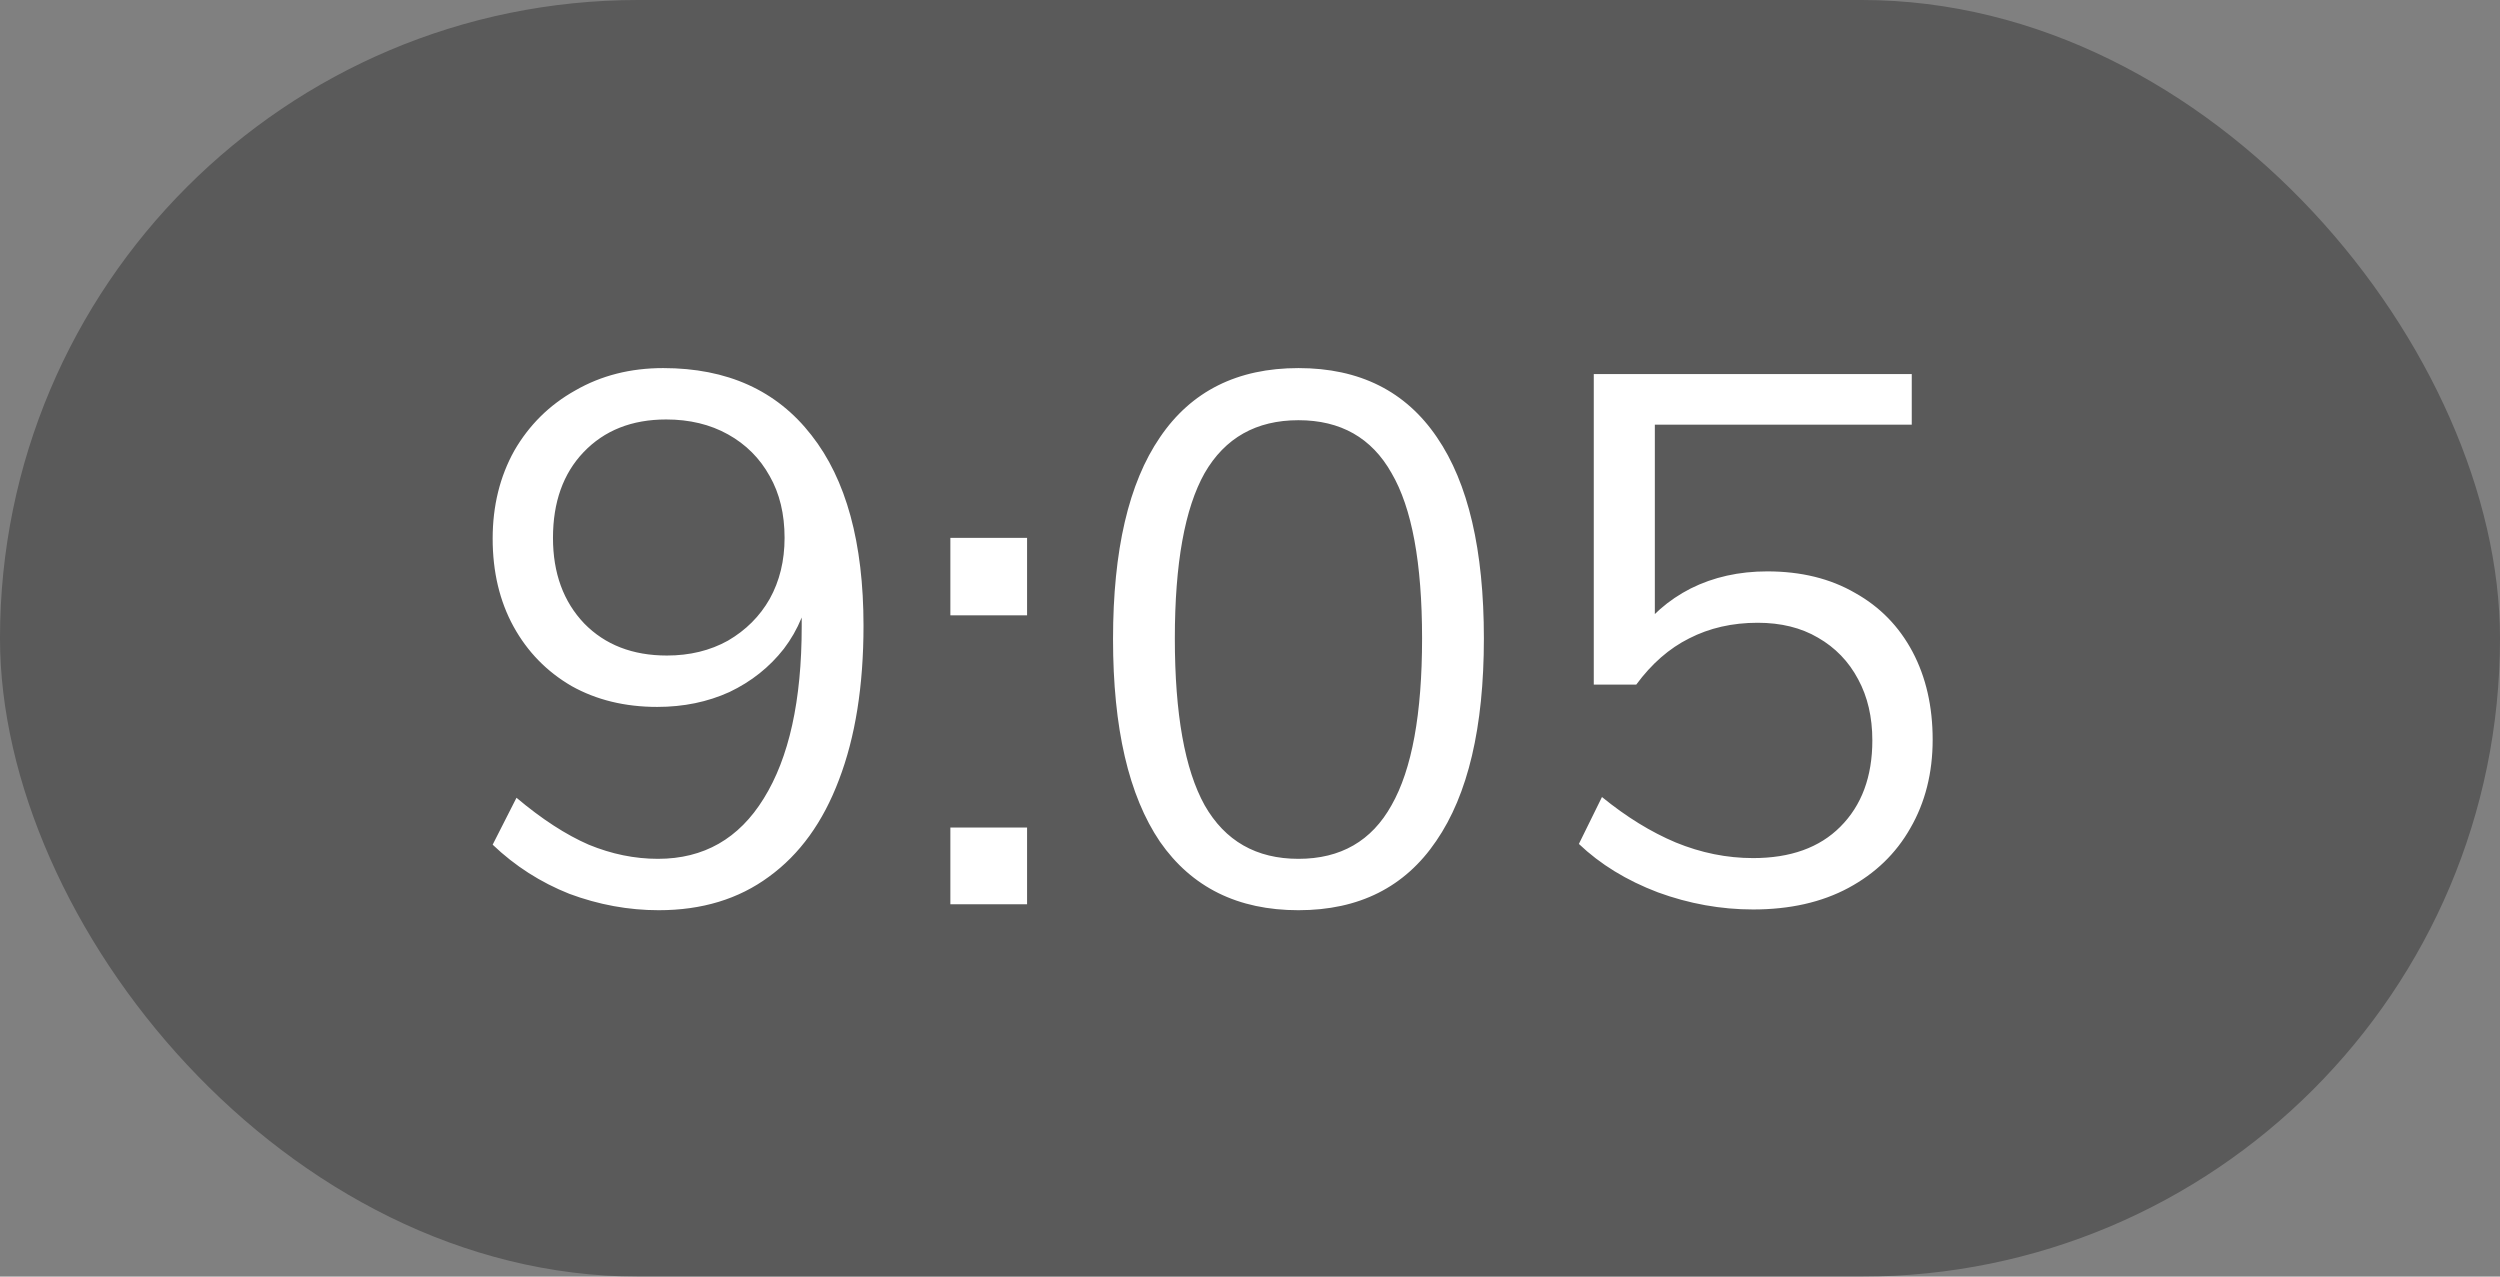 <svg width="47" height="24" viewBox="0 0 47 24" fill="none" xmlns="http://www.w3.org/2000/svg">
<rect x="0" y="0" width="47" height="24" fill="#808080" stroke="none"/>
<rect opacity="0.3" width="47" height="24" rx="12" fill="black"/>
<path d="M12.468 6.92C13.672 6.92 14.601 7.34 15.254 8.18C15.908 9.011 16.234 10.205 16.234 11.764C16.234 12.893 16.08 13.859 15.772 14.662C15.473 15.455 15.035 16.062 14.456 16.482C13.887 16.902 13.196 17.112 12.384 17.112C11.815 17.112 11.255 17.009 10.704 16.804C10.163 16.589 9.682 16.281 9.262 15.88L9.71 14.998C10.186 15.399 10.639 15.693 11.068 15.88C11.498 16.057 11.931 16.146 12.37 16.146C13.229 16.146 13.892 15.768 14.358 15.012C14.834 14.247 15.072 13.169 15.072 11.778V10.574L15.254 10.938C15.18 11.423 15.007 11.843 14.736 12.198C14.466 12.543 14.125 12.814 13.714 13.01C13.303 13.197 12.851 13.29 12.356 13.29C11.749 13.29 11.213 13.159 10.746 12.898C10.28 12.627 9.916 12.254 9.654 11.778C9.393 11.302 9.262 10.751 9.262 10.126C9.262 9.51 9.398 8.959 9.668 8.474C9.948 7.989 10.331 7.611 10.816 7.34C11.302 7.06 11.852 6.92 12.468 6.92ZM12.524 7.886C11.88 7.886 11.362 8.091 10.97 8.502C10.588 8.903 10.396 9.44 10.396 10.112C10.396 10.775 10.592 11.311 10.984 11.722C11.376 12.123 11.894 12.324 12.538 12.324C12.967 12.324 13.35 12.231 13.686 12.044C14.022 11.848 14.284 11.587 14.47 11.26C14.657 10.924 14.75 10.541 14.75 10.112C14.75 9.664 14.657 9.277 14.47 8.95C14.284 8.614 14.022 8.353 13.686 8.166C13.35 7.979 12.963 7.886 12.524 7.886ZM17.867 15.558H19.309V17H17.867V15.558ZM17.867 10.112H19.309V11.568H17.867V10.112ZM24.411 17.112C23.272 17.112 22.404 16.683 21.807 15.824C21.219 14.956 20.925 13.687 20.925 12.016C20.925 10.345 21.219 9.081 21.807 8.222C22.395 7.354 23.263 6.92 24.411 6.92C25.559 6.92 26.427 7.354 27.015 8.222C27.603 9.081 27.897 10.341 27.897 12.002C27.897 13.673 27.598 14.942 27.001 15.81C26.413 16.678 25.55 17.112 24.411 17.112ZM24.411 16.146C25.204 16.146 25.788 15.81 26.161 15.138C26.544 14.466 26.735 13.421 26.735 12.002C26.735 10.583 26.544 9.547 26.161 8.894C25.788 8.231 25.204 7.9 24.411 7.9C23.618 7.9 23.03 8.231 22.647 8.894C22.274 9.557 22.087 10.593 22.087 12.002C22.087 13.421 22.274 14.466 22.647 15.138C23.03 15.81 23.618 16.146 24.411 16.146ZM32.959 17.098C32.353 17.098 31.756 16.991 31.168 16.776C30.579 16.552 30.085 16.249 29.683 15.866L30.117 14.984C30.575 15.357 31.037 15.642 31.503 15.838C31.98 16.034 32.465 16.132 32.959 16.132C33.66 16.132 34.206 15.936 34.597 15.544C34.999 15.143 35.2 14.601 35.2 13.92C35.2 13.481 35.111 13.099 34.934 12.772C34.756 12.436 34.504 12.175 34.178 11.988C33.86 11.801 33.482 11.708 33.044 11.708C32.568 11.708 32.138 11.806 31.756 12.002C31.382 12.189 31.051 12.478 30.762 12.87H29.963V7.032H35.941V7.984H31.111V12.016L30.747 11.974C31.018 11.582 31.363 11.279 31.784 11.064C32.213 10.849 32.694 10.742 33.225 10.742C33.86 10.742 34.411 10.877 34.877 11.148C35.344 11.409 35.703 11.778 35.956 12.254C36.208 12.73 36.334 13.281 36.334 13.906C36.334 14.531 36.194 15.087 35.913 15.572C35.643 16.048 35.255 16.421 34.752 16.692C34.248 16.963 33.65 17.098 32.959 17.098Z" fill="white"/>
</svg>
